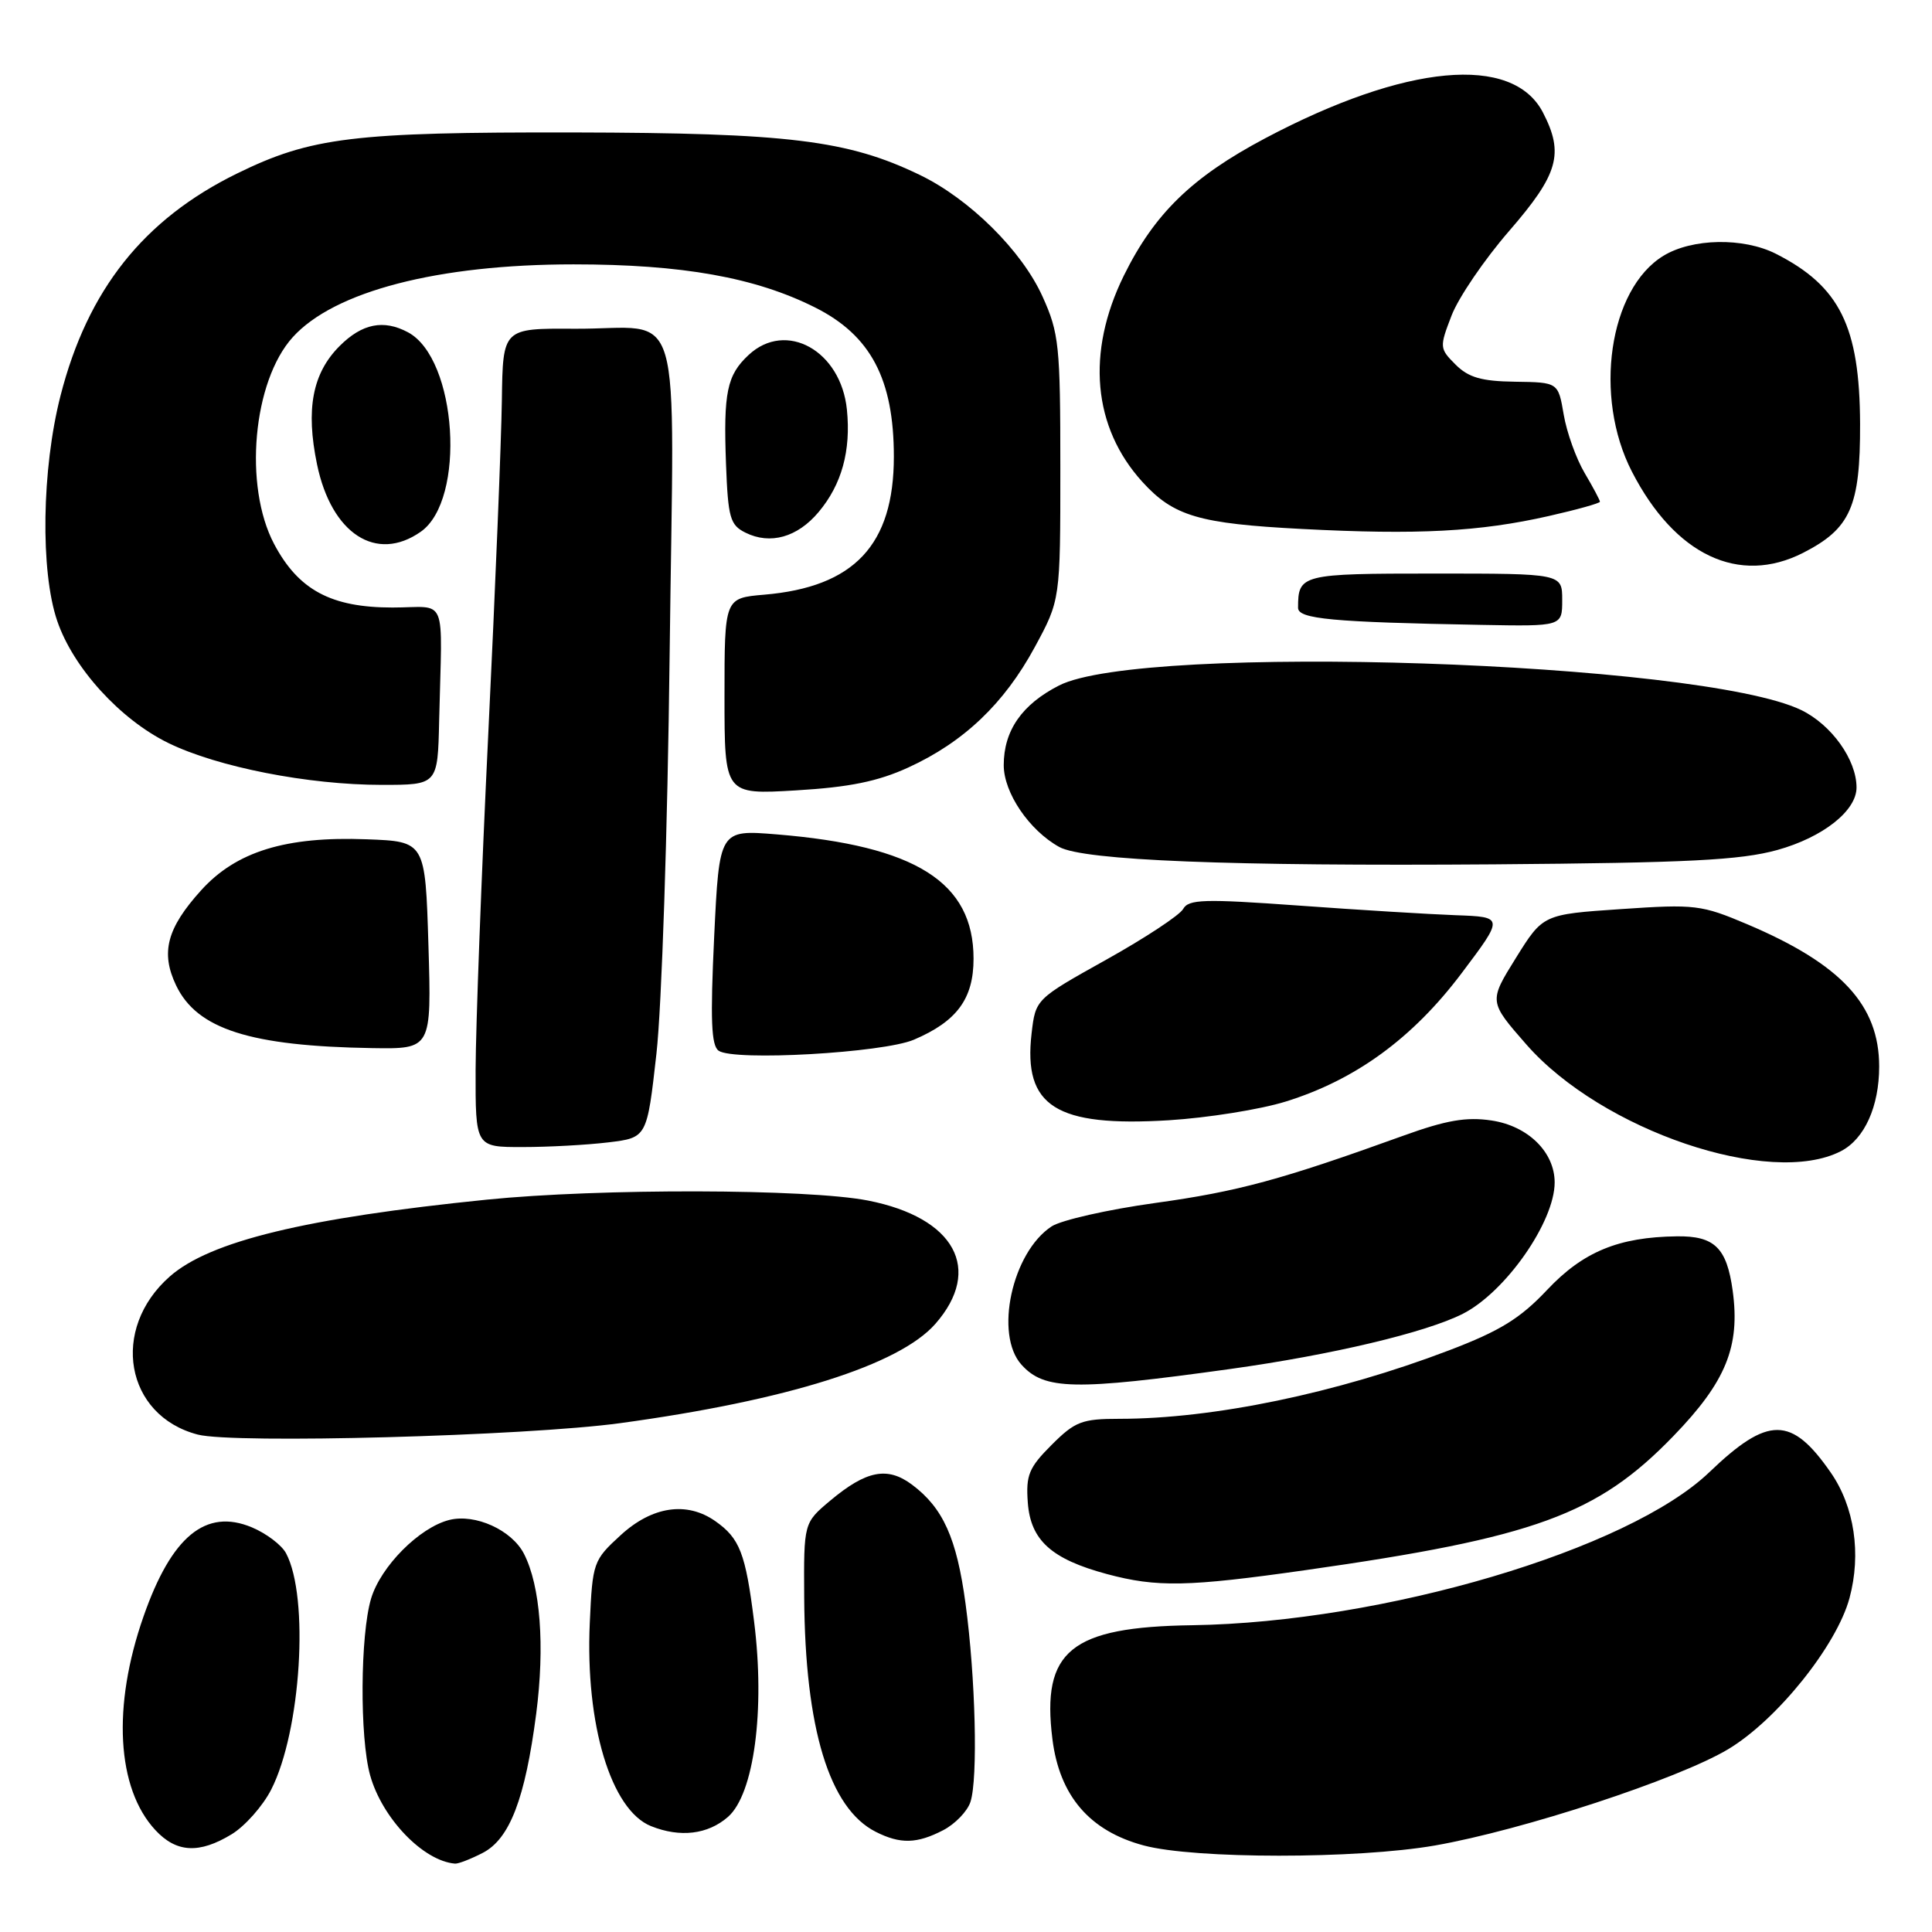 <?xml version="1.0" encoding="UTF-8" standalone="no"?>
<!DOCTYPE svg PUBLIC "-//W3C//DTD SVG 1.1//EN" "http://www.w3.org/Graphics/SVG/1.1/DTD/svg11.dtd" >
<svg xmlns="http://www.w3.org/2000/svg" xmlns:xlink="http://www.w3.org/1999/xlink" version="1.1" viewBox="0 0 256 256">
 <g >
 <path fill="currentColor"
d=" M 63.96 245.52 C 67.54 243.67 69.58 238.36 71.05 227.08 C 72.21 218.10 71.61 210.14 69.43 205.89 C 67.82 202.74 62.97 200.54 59.54 201.40 C 55.58 202.39 50.45 207.55 49.17 211.82 C 47.73 216.65 47.65 230.20 49.04 235.22 C 50.63 240.93 56.08 246.60 60.30 246.94 C 60.74 246.97 62.39 246.33 63.96 245.52 Z  M 190.12 244.54 C 201.74 242.51 222.40 235.73 228.99 231.78 C 235.46 227.91 243.37 218.05 245.07 211.75 C 246.65 205.88 245.72 199.65 242.59 195.13 C 237.38 187.61 234.29 187.60 226.50 195.07 C 215.78 205.36 183.29 214.97 158.00 215.35 C 141.86 215.58 137.99 218.73 139.45 230.44 C 140.39 237.96 144.38 242.61 151.54 244.53 C 158.27 246.34 179.78 246.34 190.12 244.54 Z  M 30.71 243.04 C 32.47 241.96 34.83 239.30 35.94 237.12 C 39.89 229.37 41.00 211.61 37.90 205.81 C 37.32 204.72 35.28 203.18 33.37 202.38 C 27.27 199.83 22.73 203.56 19.02 214.18 C 14.85 226.08 15.45 236.96 20.58 242.49 C 23.37 245.50 26.39 245.67 30.71 243.04 Z  M 124.98 242.51 C 126.56 241.69 128.19 240.00 128.59 238.76 C 129.60 235.69 129.26 222.24 127.94 212.50 C 126.77 203.80 124.96 199.80 120.84 196.72 C 117.58 194.29 114.79 194.84 110.00 198.85 C 106.50 201.79 106.50 201.79 106.56 211.64 C 106.67 229.06 109.89 239.61 116.03 242.72 C 119.29 244.37 121.49 244.32 124.98 242.51 Z  M 96.46 240.75 C 99.91 237.73 101.40 226.60 99.92 214.85 C 98.79 205.80 98.02 203.83 94.77 201.55 C 91.00 198.91 86.42 199.59 82.25 203.41 C 78.61 206.74 78.51 207.03 78.15 215.03 C 77.54 228.49 80.96 239.84 86.26 241.97 C 90.12 243.52 93.79 243.08 96.46 240.75 Z  M 173.00 208.05 C 203.38 203.73 211.64 200.72 221.73 190.29 C 228.70 183.09 230.60 178.42 229.59 171.03 C 228.81 165.33 227.18 163.75 222.19 163.82 C 214.46 163.92 209.77 165.86 205.00 170.92 C 201.43 174.71 198.75 176.36 192.00 178.93 C 177.10 184.61 160.77 188.00 148.33 188.00 C 143.36 188.00 142.45 188.35 139.34 191.46 C 136.33 194.47 135.92 195.46 136.19 199.11 C 136.56 204.10 139.32 206.59 146.67 208.57 C 153.31 210.35 157.38 210.27 173.00 208.05 Z  M 82.14 188.58 C 104.30 185.56 119.14 180.88 123.94 175.42 C 130.27 168.20 126.53 161.34 115.02 159.08 C 107.04 157.51 79.44 157.45 64.50 158.96 C 40.49 161.39 27.83 164.46 22.51 169.13 C 14.56 176.11 16.59 187.59 26.21 190.09 C 30.97 191.33 69.64 190.28 82.14 188.58 Z  M 163.00 181.40 C 176.46 179.53 188.97 176.56 193.84 174.08 C 199.50 171.20 206.00 161.89 206.00 156.68 C 206.00 152.66 202.47 149.19 197.63 148.47 C 194.30 147.97 191.63 148.43 185.91 150.50 C 169.79 156.32 164.05 157.88 153.08 159.40 C 146.80 160.27 140.63 161.67 139.35 162.50 C 134.10 165.94 131.73 176.84 135.36 180.84 C 138.39 184.19 142.34 184.27 163.00 181.40 Z  M 243.94 152.53 C 247.06 150.92 249.00 146.61 249.00 141.32 C 249.00 133.19 243.99 127.77 231.57 122.49 C 225.44 119.89 224.62 119.79 214.79 120.46 C 204.46 121.16 204.46 121.16 200.86 126.94 C 197.27 132.71 197.27 132.71 202.26 138.41 C 212.25 149.80 234.59 157.37 243.94 152.53 Z  M 80.61 151.37 C 85.73 150.75 85.73 150.75 86.98 139.63 C 87.68 133.43 88.46 110.02 88.73 86.76 C 89.30 38.39 90.84 43.65 76.09 43.56 C 66.63 43.50 66.63 43.50 66.50 53.00 C 66.43 58.23 65.63 78.03 64.71 97.00 C 63.79 115.97 63.04 136.11 63.02 141.75 C 63.00 152.00 63.00 152.00 69.25 151.99 C 72.69 151.99 77.80 151.71 80.61 151.37 Z  M 170.37 145.96 C 179.63 143.08 187.18 137.57 193.66 128.97 C 199.29 121.50 199.29 121.50 192.89 121.27 C 189.38 121.14 180.00 120.57 172.05 119.99 C 159.53 119.09 157.49 119.15 156.77 120.45 C 156.31 121.27 151.72 124.30 146.57 127.17 C 137.22 132.39 137.22 132.39 136.69 136.94 C 135.57 146.61 139.91 149.35 154.87 148.44 C 160.02 148.12 167.00 147.01 170.37 145.96 Z  M 121.11 137.76 C 126.80 135.33 129.00 132.34 129.00 127.03 C 129.00 116.90 121.35 112.07 102.91 110.56 C 95.31 109.94 95.31 109.94 94.63 124.15 C 94.11 135.14 94.24 138.55 95.23 139.23 C 97.26 140.63 117.03 139.51 121.11 137.76 Z  M 56.77 125.25 C 56.35 111.50 56.35 111.50 48.58 111.21 C 37.87 110.80 31.29 112.83 26.65 117.97 C 22.11 122.99 21.26 126.22 23.33 130.56 C 26.10 136.37 33.14 138.62 49.34 138.88 C 57.18 139.00 57.18 139.00 56.77 125.25 Z  M 235.50 112.63 C 241.54 110.95 246.00 107.44 246.00 104.35 C 246.00 100.66 242.68 96.03 238.66 94.08 C 225.26 87.63 151.40 85.18 140.33 90.83 C 135.41 93.34 133.00 96.81 133.00 101.39 C 133.00 105.05 136.38 110.03 140.36 112.23 C 143.59 114.02 163.02 114.79 198.00 114.53 C 223.73 114.33 230.60 113.98 235.50 112.63 Z  M 120.35 101.70 C 127.69 98.34 133.05 93.24 137.10 85.77 C 140.50 79.50 140.50 79.50 140.50 62.00 C 140.50 45.76 140.33 44.13 138.14 39.29 C 135.40 33.22 128.47 26.36 121.88 23.18 C 112.34 18.57 104.48 17.61 76.00 17.55 C 46.79 17.50 41.23 18.18 31.41 22.99 C 19.04 29.05 11.61 38.40 8.02 52.43 C 5.53 62.15 5.33 75.68 7.58 82.27 C 9.69 88.48 15.92 95.33 22.30 98.45 C 28.82 101.64 40.86 104.00 50.59 104.00 C 58.00 104.00 58.00 104.00 58.19 95.50 C 58.58 78.48 59.42 80.50 52.00 80.50 C 43.87 80.50 39.55 78.18 36.32 72.08 C 32.26 64.39 33.50 50.53 38.79 44.68 C 44.28 38.60 58.03 35.03 76.00 35.03 C 90.41 35.03 100.08 36.76 108.00 40.74 C 115.38 44.44 118.44 50.25 118.44 60.51 C 118.44 72.20 113.19 77.79 101.25 78.80 C 96.00 79.25 96.00 79.25 96.00 92.27 C 96.00 105.29 96.00 105.29 105.48 104.73 C 112.56 104.31 116.33 103.54 120.35 101.70 Z  M 207.00 79.50 C 207.00 76.00 207.00 76.00 190.11 76.00 C 172.40 76.00 172.00 76.10 172.00 80.54 C 172.00 82.02 176.53 82.44 196.25 82.80 C 207.00 83.00 207.00 83.00 207.00 79.50 Z  M 238.93 73.25 C 245.21 70.04 246.50 67.12 246.47 56.17 C 246.42 43.24 243.78 37.92 235.30 33.62 C 231.00 31.45 224.22 31.57 220.42 33.89 C 213.19 38.29 211.11 52.55 216.24 62.50 C 221.94 73.57 230.43 77.58 238.93 73.25 Z  M 55.75 70.46 C 61.78 66.24 60.59 47.52 54.06 44.03 C 50.82 42.30 47.98 42.87 45.00 45.85 C 41.40 49.45 40.49 54.22 42.01 61.54 C 43.92 70.73 49.86 74.59 55.75 70.46 Z  M 108.47 67.85 C 111.53 64.21 112.77 59.73 112.22 54.28 C 111.43 46.46 104.16 42.41 99.20 47.03 C 96.32 49.71 95.85 51.98 96.20 61.48 C 96.47 68.62 96.74 69.57 98.78 70.58 C 102.06 72.21 105.66 71.20 108.47 67.85 Z  M 205.25 68.37 C 208.96 67.53 212.00 66.68 212.00 66.48 C 212.00 66.28 211.09 64.56 209.97 62.67 C 208.85 60.77 207.60 57.30 207.20 54.94 C 206.47 50.66 206.47 50.66 200.76 50.58 C 196.30 50.52 194.58 50.02 192.87 48.31 C 190.74 46.18 190.72 46.01 192.34 41.81 C 193.25 39.44 196.69 34.38 200.00 30.57 C 206.50 23.07 207.27 20.36 204.45 14.91 C 200.44 7.15 186.24 8.47 167.63 18.33 C 157.95 23.46 152.96 28.31 148.91 36.53 C 143.91 46.70 144.80 56.62 151.37 63.85 C 155.51 68.40 158.85 69.38 172.50 70.09 C 187.84 70.89 196.05 70.46 205.25 68.37 Z "/>
</g>
</svg>